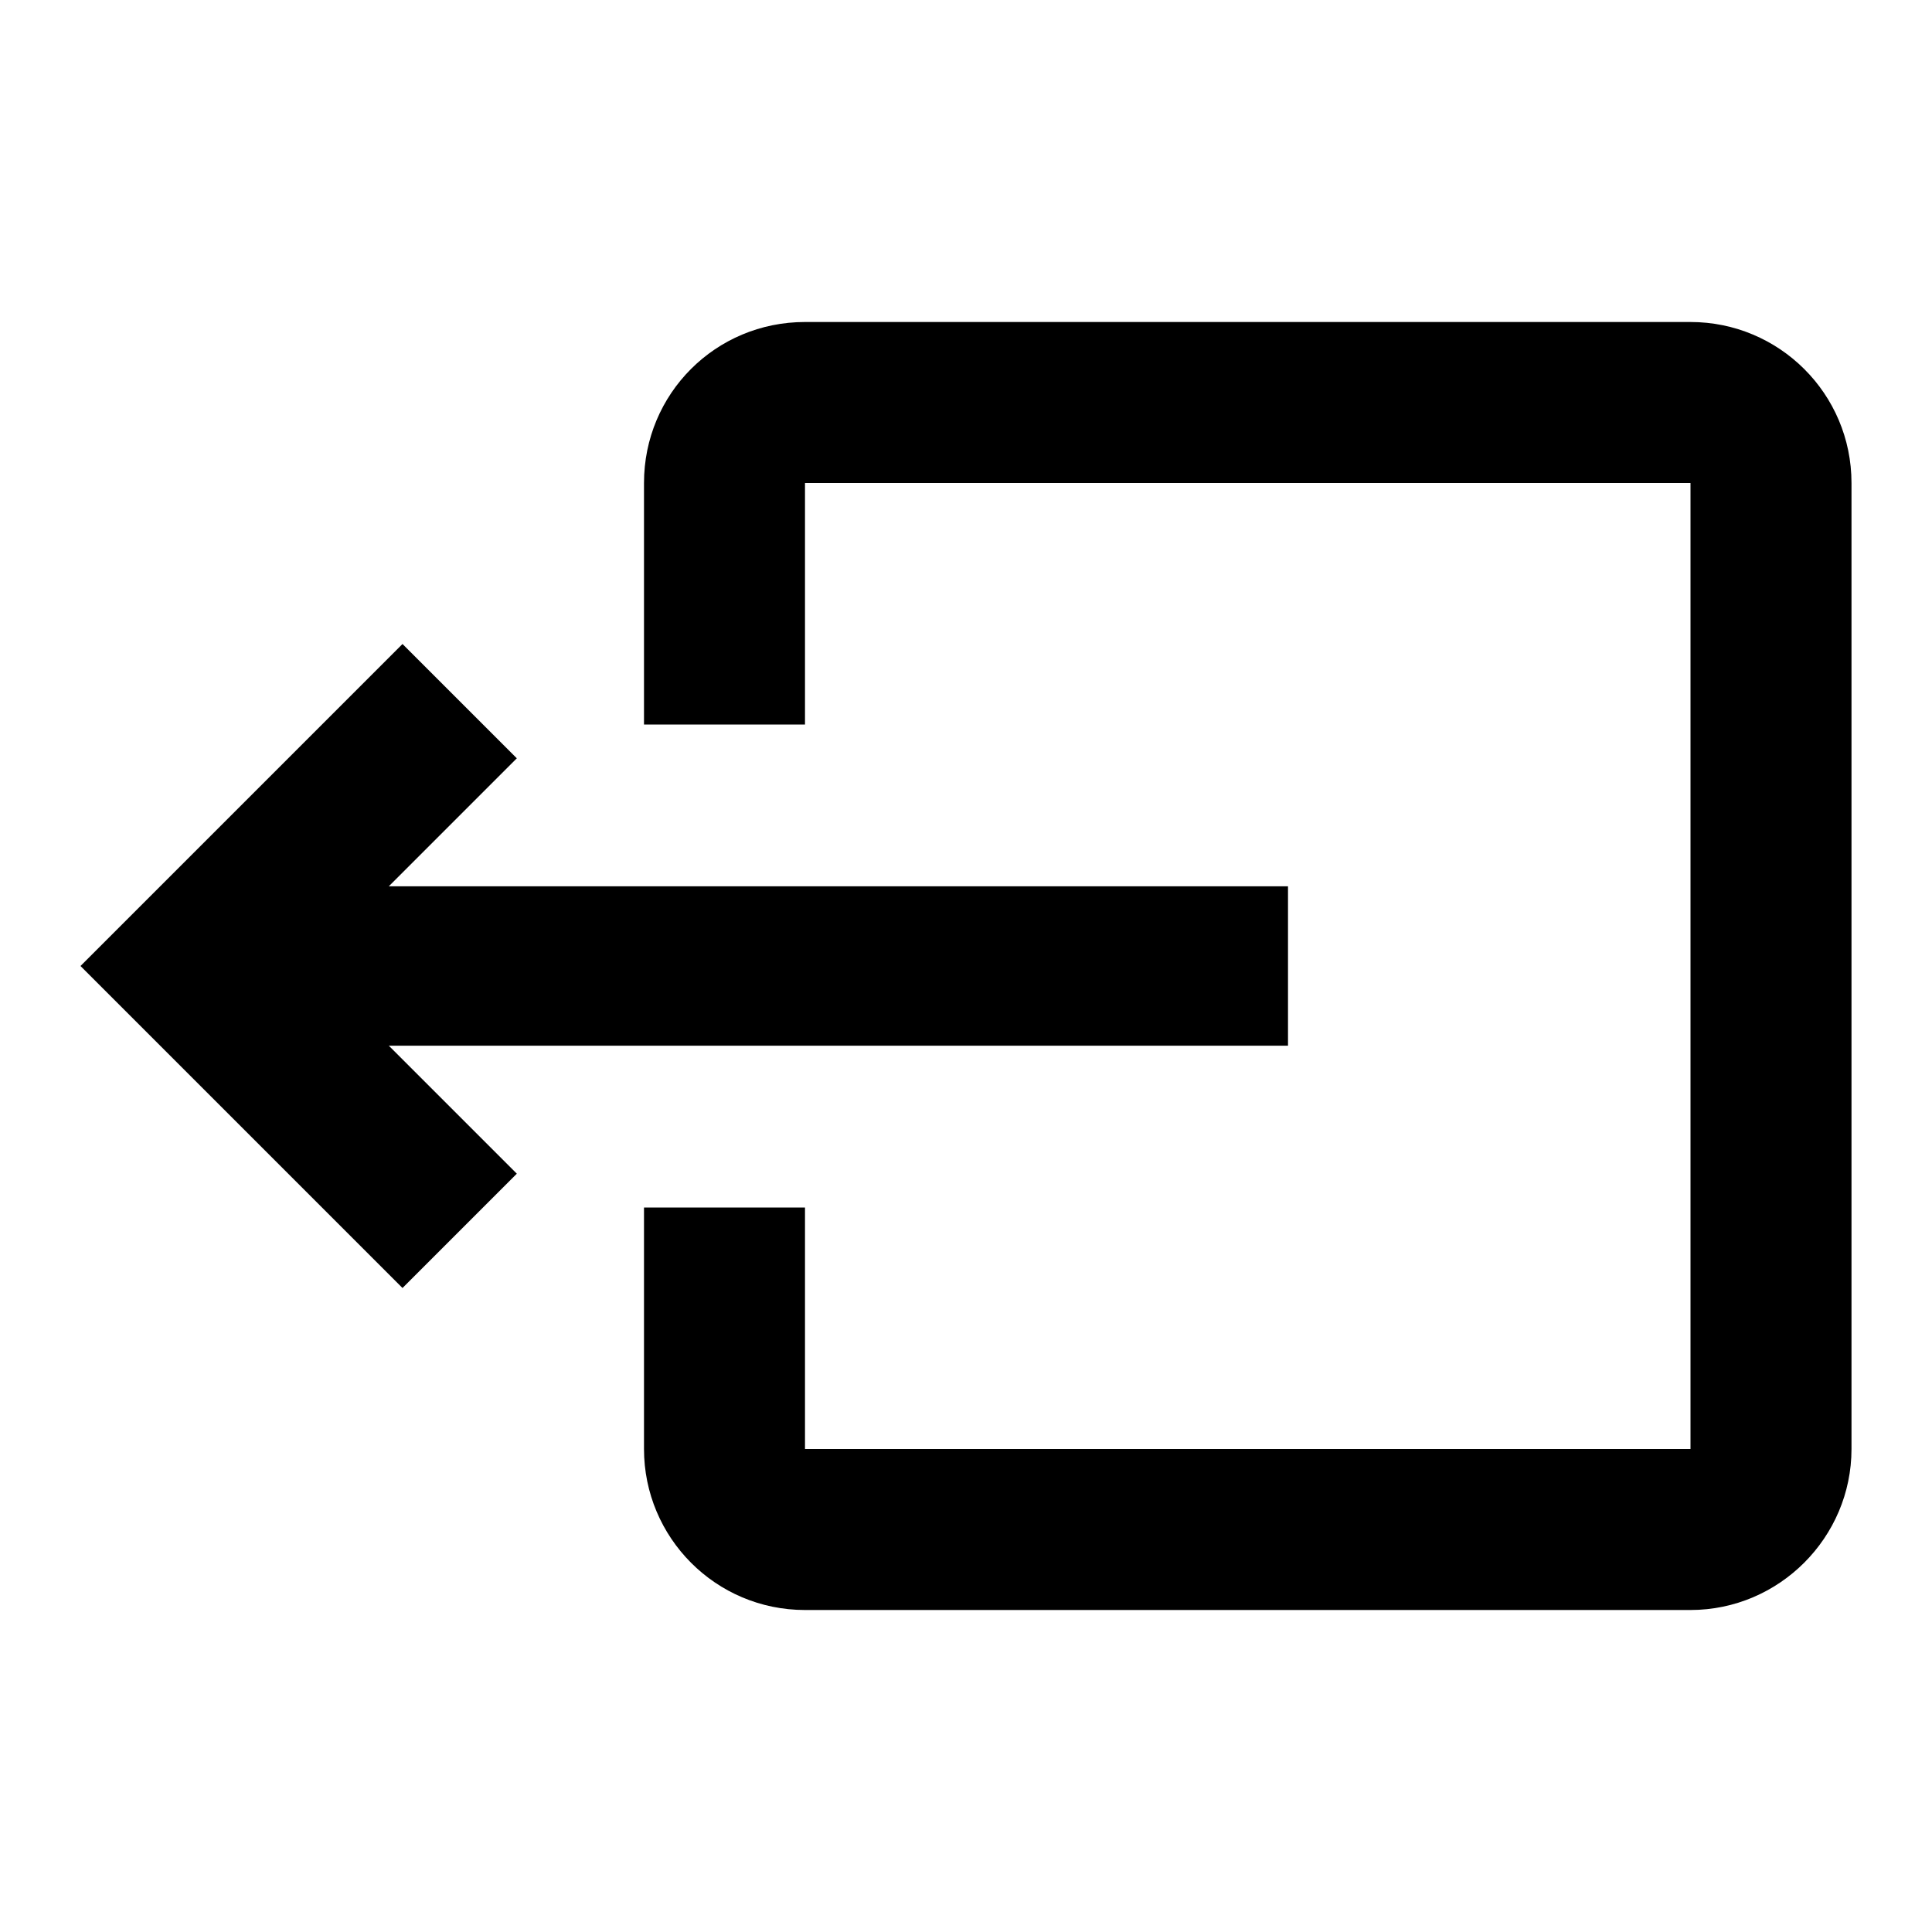 <svg version="1.1" viewBox="0 0 24 24" xmlns="http://www.w3.org/2000/svg">
 <path d="m5 16 1.42-1.42-1.59-1.59h11.17v-1.98h-11.17l1.59-1.59-1.42-1.42-4 4zm5 4h11c1.1 0 2-0.9 2-2v-12c0-1.11-0.9-2-2-2h-11c-1.11 0-2 0.89-2 2v3h2v-3h11v12h-11v-3h-2v3c0 1.1 0.89 2 2 2z"/>
</svg>
